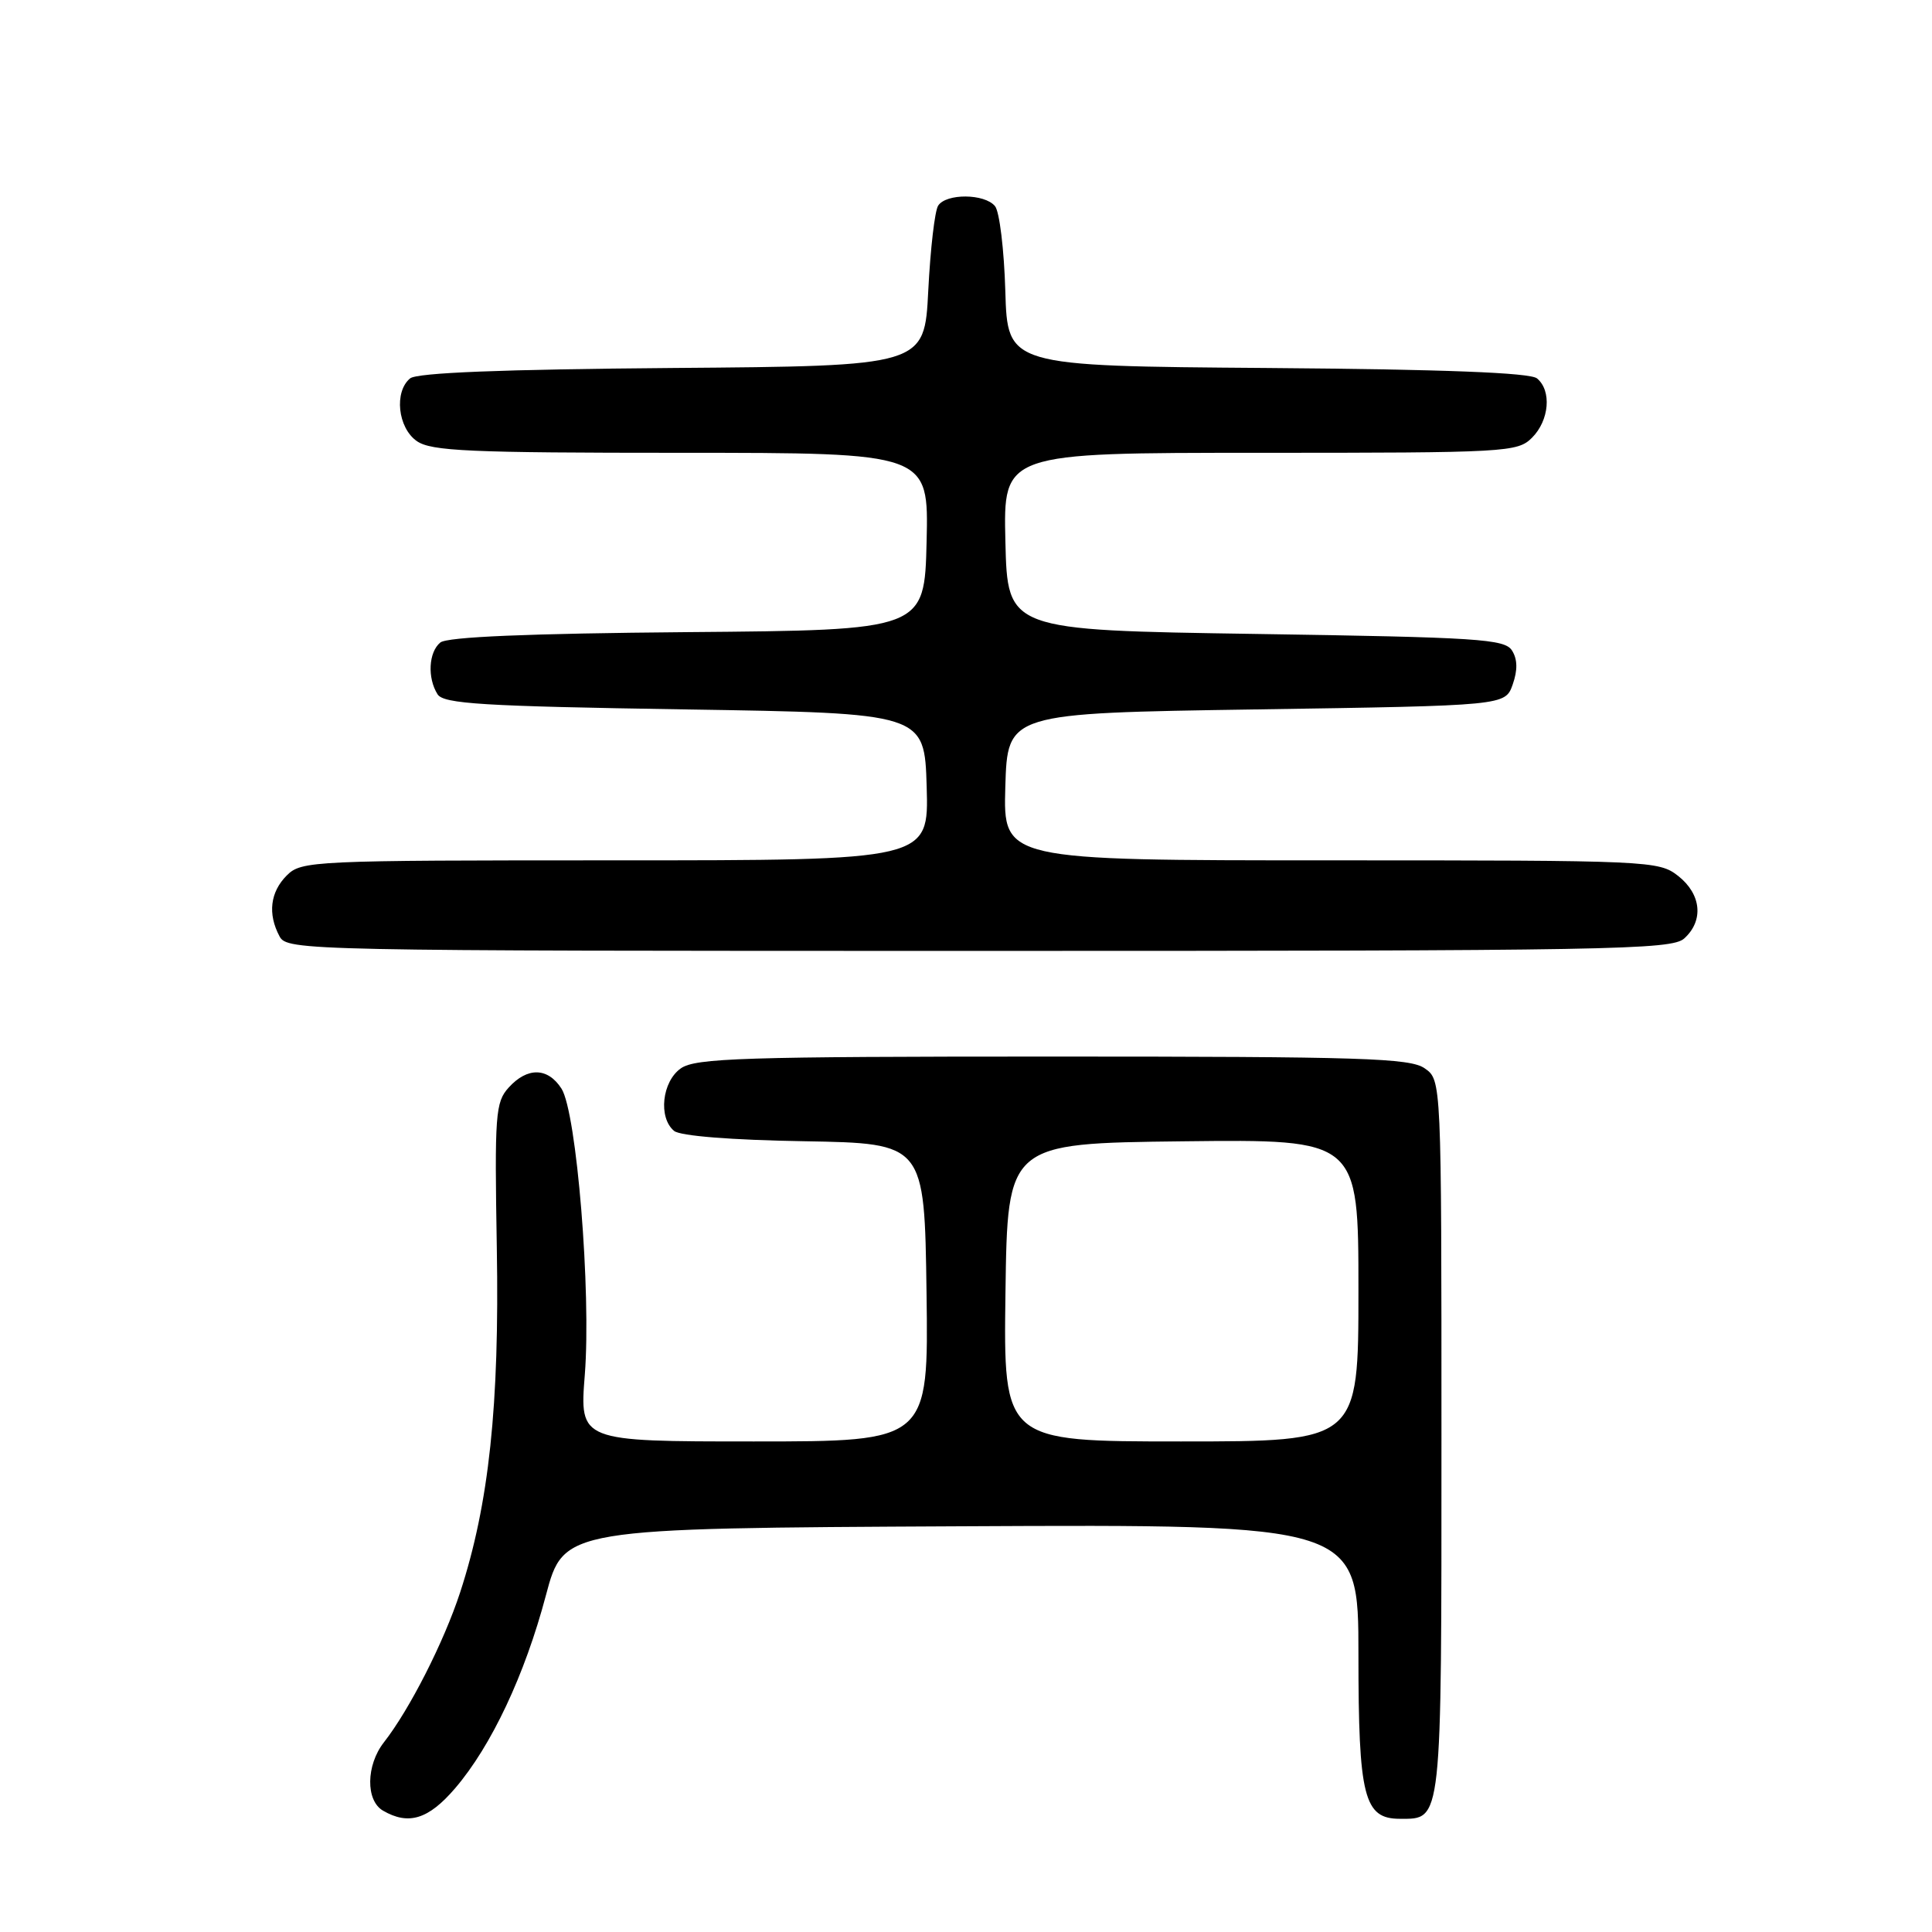 <?xml version="1.0" encoding="UTF-8" standalone="no"?>
<!DOCTYPE svg PUBLIC "-//W3C//DTD SVG 1.1//EN" "http://www.w3.org/Graphics/SVG/1.1/DTD/svg11.dtd" >
<svg xmlns="http://www.w3.org/2000/svg" xmlns:xlink="http://www.w3.org/1999/xlink" version="1.1" viewBox="0 0 256 256">
 <g >
 <path fill="currentColor"
d=" M 60.31 236.95 C 65.11 231.34 69.54 221.94 72.33 211.41 C 74.70 202.50 74.70 202.50 127.35 202.24 C 180.00 201.98 180.00 201.98 180.00 219.27 C 180.00 238.10 180.73 241.00 185.49 241.00 C 191.11 241.00 191.00 242.01 191.00 190.49 C 191.00 143.11 191.00 143.11 188.78 141.56 C 186.84 140.20 180.47 140.00 139.50 140.00 C 98.53 140.00 92.16 140.20 90.22 141.56 C 87.72 143.31 87.20 148.09 89.32 149.85 C 90.12 150.52 96.90 151.06 106.57 151.22 C 122.50 151.50 122.50 151.50 122.77 171.25 C 123.04 191.00 123.04 191.00 99.91 191.00 C 76.79 191.00 76.79 191.00 77.49 182.16 C 78.35 171.21 76.41 147.39 74.40 144.25 C 72.59 141.43 69.88 141.37 67.40 144.11 C 65.64 146.05 65.53 147.67 65.83 165.36 C 66.19 186.21 64.80 199.28 60.97 211.00 C 58.82 217.57 54.28 226.51 50.86 230.88 C 48.50 233.91 48.44 238.58 50.75 239.92 C 54.14 241.89 56.78 241.07 60.31 236.95 Z  M 223.17 124.35 C 225.78 121.99 225.44 118.49 222.37 116.07 C 219.79 114.05 218.72 114.00 176.33 114.00 C 132.93 114.00 132.93 114.00 133.21 104.25 C 133.50 94.50 133.50 94.50 166.48 94.00 C 199.45 93.50 199.45 93.50 200.44 90.70 C 201.11 88.79 201.08 87.35 200.35 86.20 C 199.39 84.67 195.91 84.45 166.39 84.00 C 133.50 83.50 133.50 83.50 133.22 71.75 C 132.94 60.00 132.94 60.00 166.97 60.00 C 199.67 60.00 201.08 59.92 203.00 58.00 C 205.29 55.71 205.63 51.76 203.66 50.14 C 202.76 49.38 191.28 48.94 167.91 48.76 C 133.50 48.50 133.50 48.50 133.21 38.56 C 133.05 33.09 132.44 28.02 131.84 27.31 C 130.46 25.64 125.37 25.61 124.31 27.25 C 123.86 27.94 123.28 33.00 123.00 38.50 C 122.50 48.50 122.50 48.50 89.09 48.76 C 66.46 48.94 55.24 49.39 54.34 50.14 C 52.20 51.91 52.71 56.68 55.22 58.44 C 57.12 59.78 62.18 60.00 90.25 60.00 C 123.06 60.00 123.06 60.00 122.78 71.75 C 122.50 83.50 122.50 83.50 91.09 83.76 C 69.94 83.94 59.23 84.39 58.34 85.14 C 56.79 86.42 56.61 89.83 57.98 92.00 C 58.78 93.26 63.92 93.58 90.71 94.00 C 122.50 94.50 122.50 94.50 122.79 104.25 C 123.07 114.00 123.07 114.00 81.54 114.00 C 41.33 114.00 39.94 114.06 38.00 116.00 C 35.80 118.20 35.45 121.10 37.04 124.07 C 38.05 125.96 40.13 126.00 129.71 126.00 C 213.57 126.00 221.50 125.86 223.17 124.35 Z  M 133.23 171.25 C 133.50 151.50 133.50 151.50 156.75 151.23 C 180.00 150.96 180.00 150.96 180.00 170.98 C 180.00 191.00 180.00 191.00 156.48 191.00 C 132.96 191.00 132.96 191.00 133.23 171.25 Z "/>
</g>
</svg>